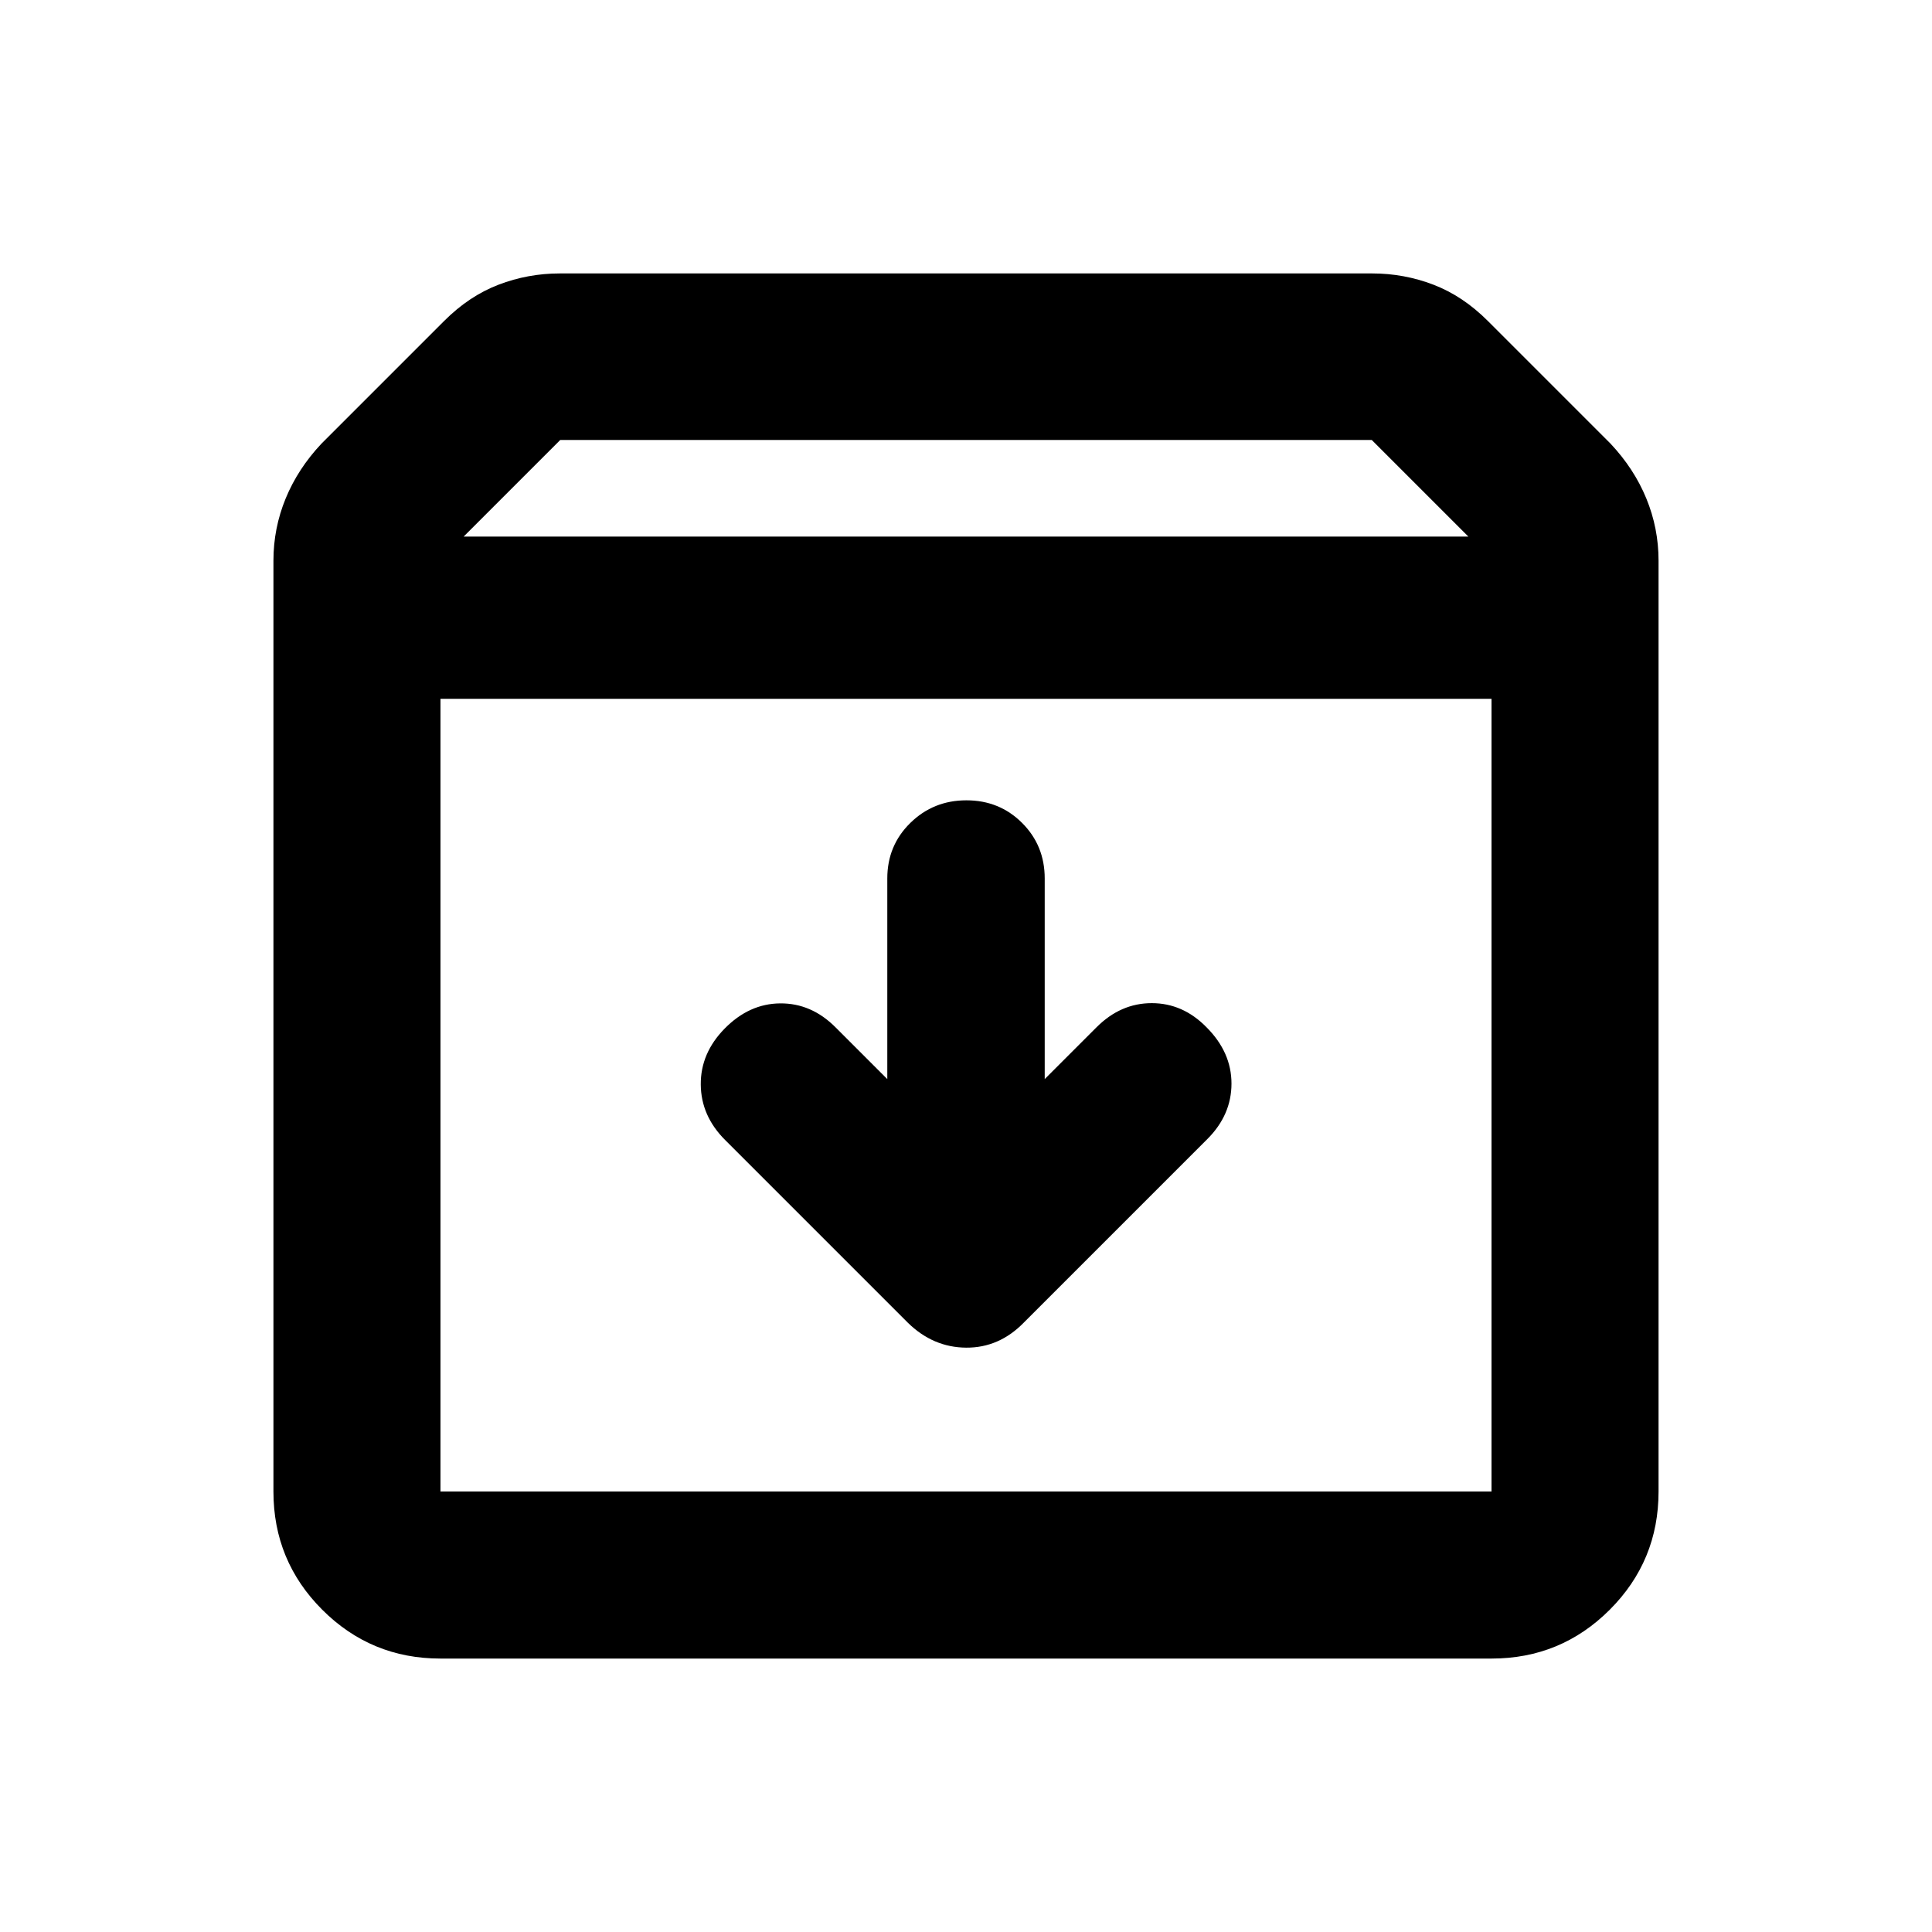 <svg xmlns="http://www.w3.org/2000/svg" height="20" viewBox="0 -960 960 960" width="20"><path d="M480.211-562.326q-16.407 0-27.863 11.224-11.457 11.225-11.457 27.599v99.698l-25.782-25.782q-11.957-11.957-27.413-11.837-15.457.12-27.653 12.554-11.956 12.196-11.837 27.772.12 15.576 12.077 27.533l90.79 90.79q12.536 12.297 28.989 12.416 16.454.12 28.764-12.554l91.131-91.13q11.956-11.957 11.956-27.533t-12.435-28.011q-11.717-11.957-27.174-11.957-15.456 0-27.413 11.957l-25.782 25.782v-99.698q0-16.374-11.246-27.599-11.246-11.224-27.652-11.224ZM218.87-612.761v393.891h522.26v-393.891H218.87Zm0 476.892q-34.483 0-58.742-24.259t-24.259-58.742v-462.521q0-16.152 6.087-30.946 6.087-14.793 17.783-27.228l60.935-60.935q12.435-12.435 27.05-18.033 14.615-5.598 30.407-5.598h403.738q15.792 0 30.407 5.598t27.05 18.033l60.935 60.935q11.696 12.435 17.783 27.228 6.087 14.794 6.087 30.946v462.521q0 34.483-24.259 58.742t-58.742 24.259H218.87Zm11.5-557.501h499.26l-48-48H278.37l-48 48ZM480-415.935Z"/></svg>